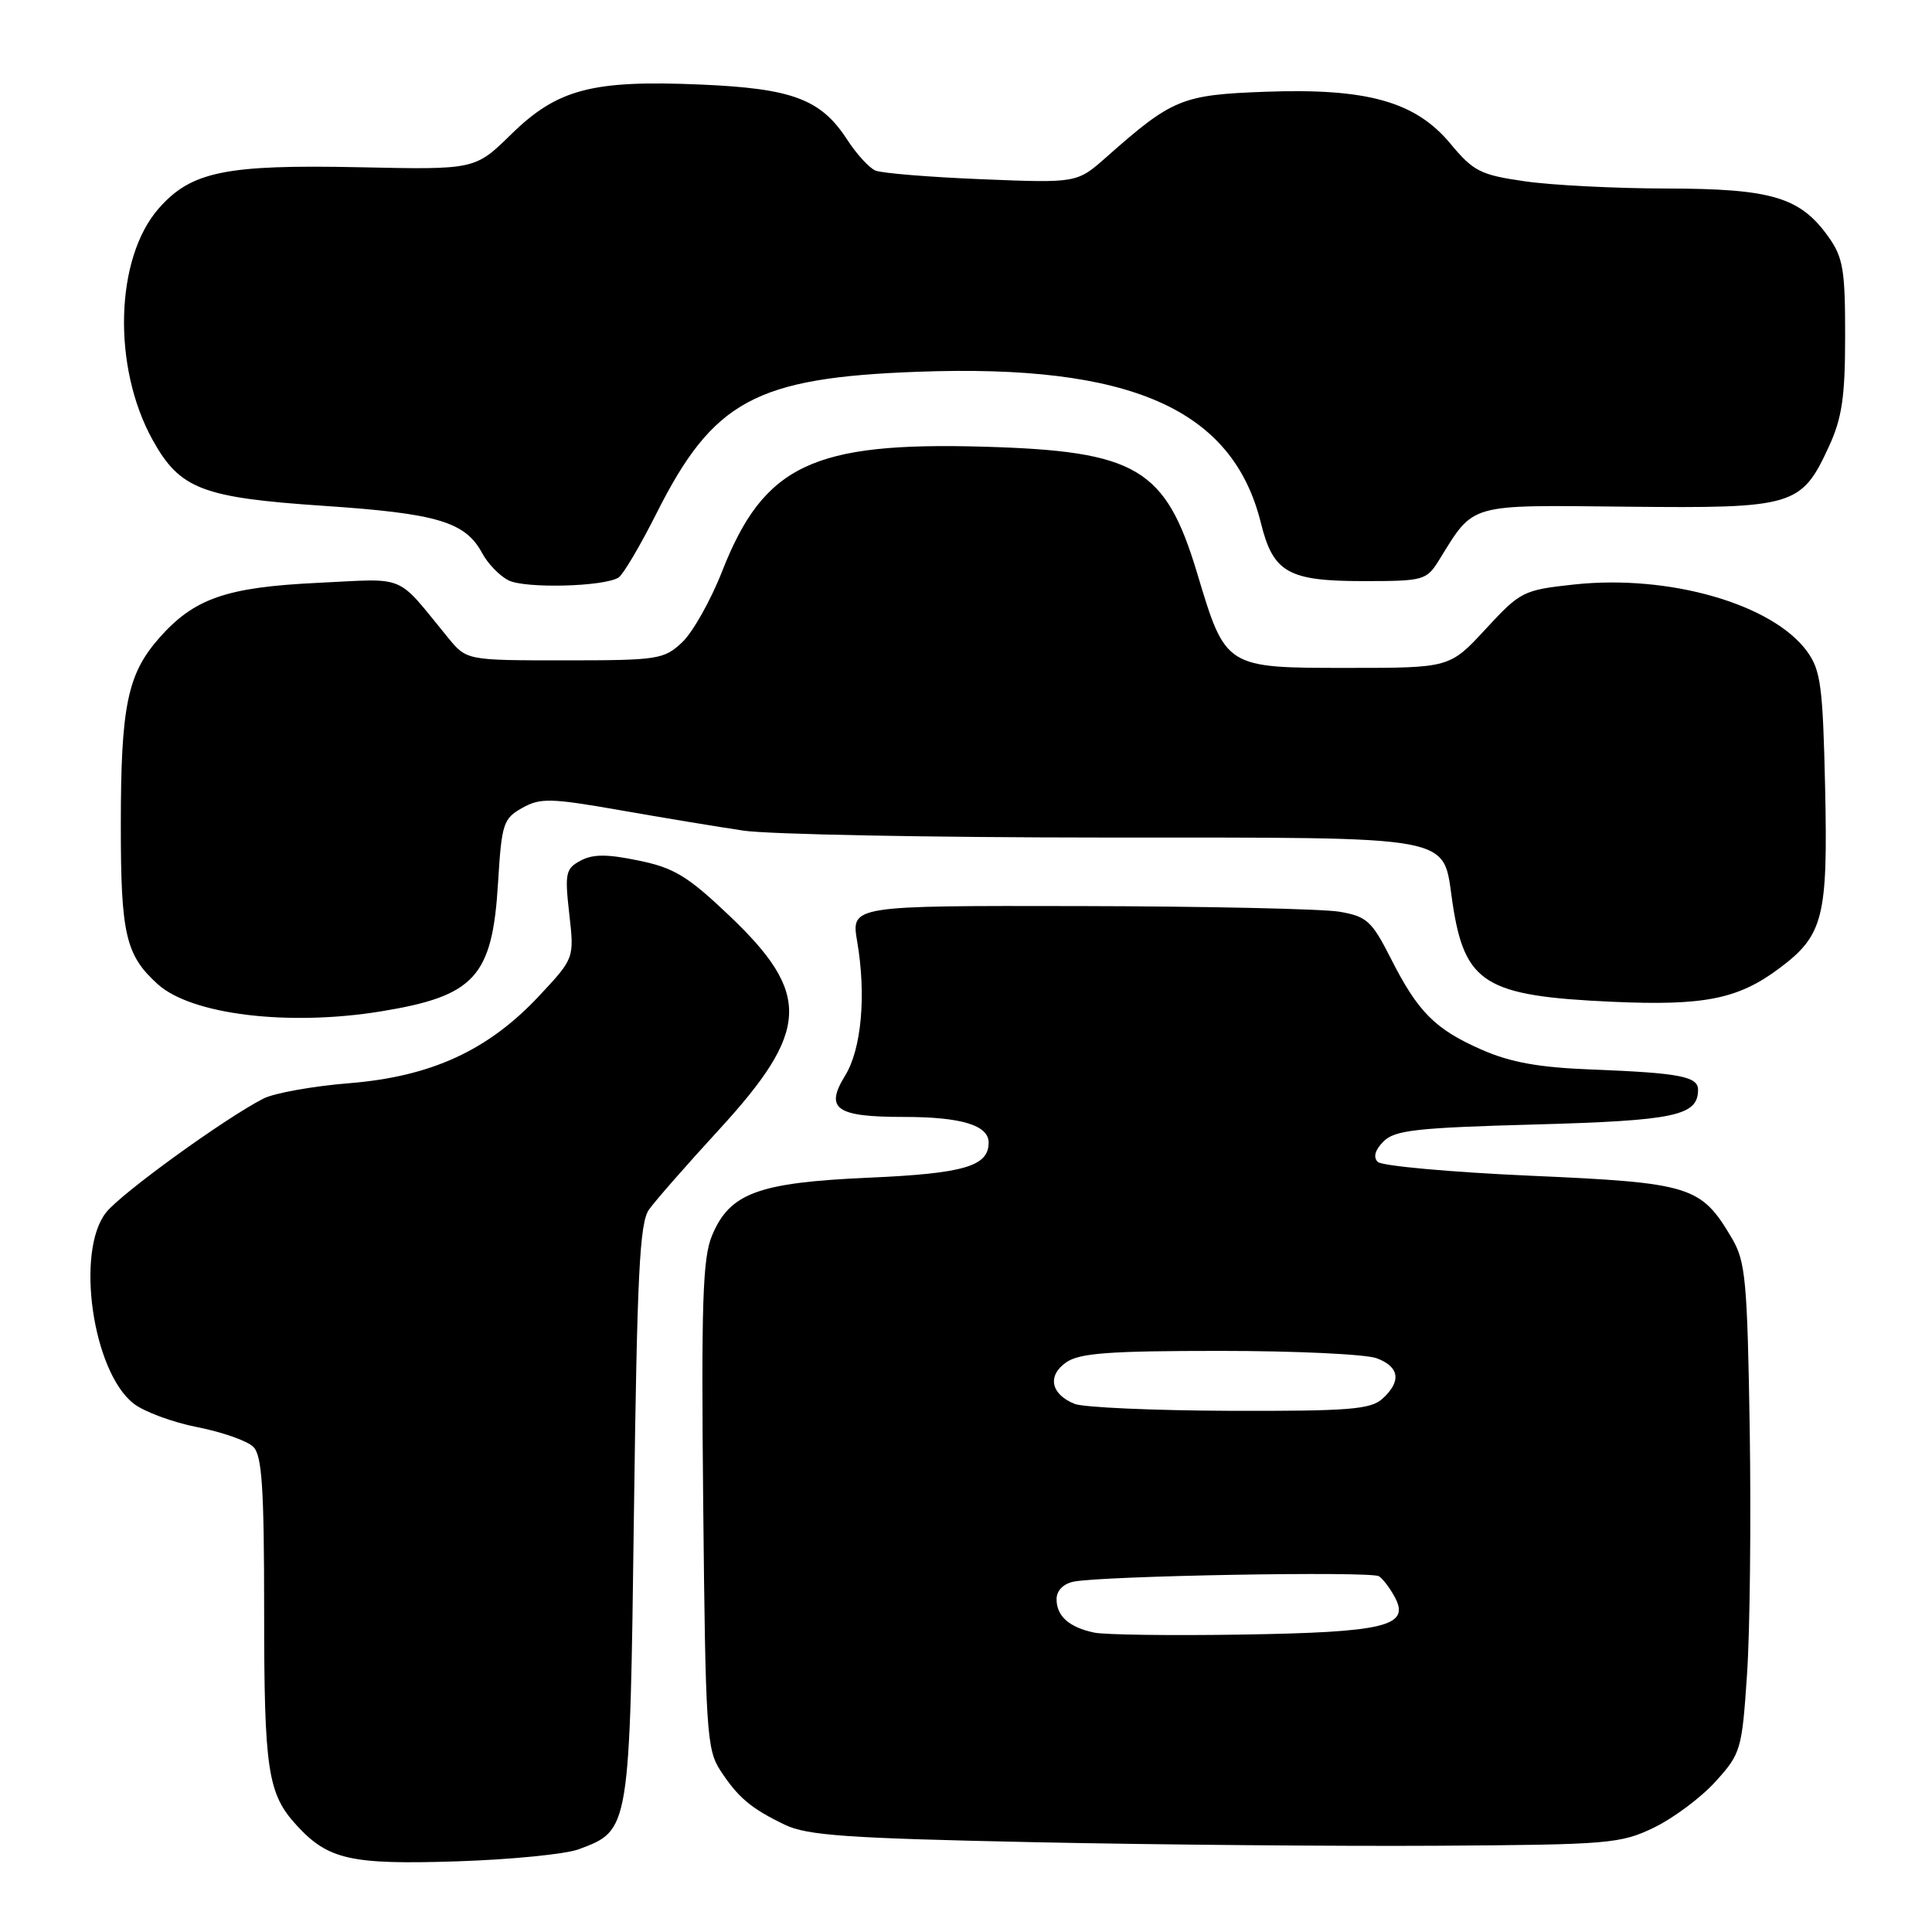 <?xml version="1.0" encoding="UTF-8" standalone="no"?>
<!DOCTYPE svg PUBLIC "-//W3C//DTD SVG 1.1//EN" "http://www.w3.org/Graphics/SVG/1.1/DTD/svg11.dtd" >
<svg xmlns="http://www.w3.org/2000/svg" xmlns:xlink="http://www.w3.org/1999/xlink" version="1.1" viewBox="0 0 256 256">
 <g >
 <path fill="currentColor"
d=" M 76.68 245.04 C 83.47 242.51 83.45 242.68 84.00 200.44 C 84.42 168.79 84.75 162.02 86.00 160.27 C 86.83 159.10 91.01 154.33 95.30 149.66 C 107.29 136.59 107.53 131.69 96.65 121.34 C 91.14 116.10 89.34 115.00 84.63 114.03 C 80.45 113.16 78.57 113.16 76.93 114.04 C 74.95 115.09 74.82 115.71 75.43 121.09 C 76.10 126.98 76.10 126.98 71.43 131.97 C 64.69 139.18 57.15 142.65 46.27 143.53 C 41.45 143.92 36.34 144.84 34.92 145.56 C 29.81 148.17 16.05 158.12 14.05 160.67 C 9.99 165.83 12.27 181.71 17.69 185.97 C 19.06 187.05 22.88 188.47 26.17 189.11 C 29.46 189.76 32.79 190.93 33.57 191.72 C 34.72 192.86 35.00 197.20 35.00 213.51 C 35.00 234.61 35.47 237.69 39.32 241.88 C 43.48 246.41 46.47 247.09 60.50 246.64 C 67.65 246.41 74.93 245.69 76.68 245.04 Z  M 219.19 242.15 C 221.76 240.90 225.43 238.16 227.33 236.05 C 230.67 232.36 230.82 231.86 231.49 221.86 C 231.88 216.16 232.03 201.60 231.85 189.50 C 231.53 169.67 231.30 167.17 229.50 164.10 C 225.39 157.13 224.11 156.73 202.79 155.79 C 192.20 155.32 183.09 154.49 182.56 153.96 C 181.93 153.33 182.20 152.37 183.33 151.24 C 184.81 149.75 187.73 149.43 203.38 149.00 C 221.95 148.49 225.00 147.84 225.00 144.40 C 225.00 142.64 222.56 142.17 211.00 141.72 C 203.92 141.45 200.19 140.78 196.35 139.10 C 190.15 136.38 187.88 134.10 184.26 126.94 C 181.77 122.04 181.10 121.43 177.50 120.81 C 175.30 120.43 159.84 120.09 143.14 120.06 C 112.77 120.00 112.77 120.00 113.58 124.75 C 114.80 131.86 114.15 139.02 111.98 142.53 C 109.26 146.94 110.77 148.00 119.77 148.00 C 127.39 148.00 131.00 149.10 131.00 151.41 C 131.00 154.54 127.70 155.50 115.10 156.05 C 100.46 156.70 96.70 158.08 94.35 163.71 C 93.10 166.69 92.91 172.65 93.18 199.44 C 93.48 229.17 93.64 231.81 95.42 234.55 C 97.79 238.18 99.50 239.63 104.00 241.79 C 106.94 243.21 112.26 243.58 137.00 244.10 C 153.22 244.44 177.30 244.65 190.50 244.57 C 213.24 244.43 214.75 244.30 219.19 242.15 Z  M 50.50 134.01 C 62.91 131.98 65.24 129.44 65.99 117.03 C 66.47 109.13 66.68 108.47 69.19 107.06 C 71.60 105.71 72.93 105.74 82.19 107.36 C 87.86 108.36 95.20 109.57 98.50 110.06 C 101.80 110.56 123.29 110.97 146.25 110.98 C 193.76 111.00 191.10 110.51 192.46 119.60 C 194.07 130.33 196.73 131.98 213.62 132.74 C 225.80 133.29 230.31 132.39 235.75 128.32 C 241.61 123.95 242.21 121.57 241.84 104.45 C 241.54 90.91 241.26 88.82 239.45 86.32 C 234.87 80.03 221.14 76.09 208.56 77.45 C 201.84 78.18 201.47 78.36 196.86 83.35 C 192.10 88.50 192.10 88.50 178.58 88.50 C 162.34 88.50 162.41 88.54 158.63 75.95 C 154.44 62.02 150.64 59.77 130.38 59.19 C 107.70 58.54 101.21 61.63 95.69 75.69 C 94.18 79.55 91.79 83.79 90.39 85.11 C 87.97 87.38 87.18 87.50 74.83 87.50 C 61.83 87.50 61.83 87.50 59.37 84.50 C 52.34 75.92 54.10 76.66 42.12 77.23 C 29.96 77.81 25.71 79.29 21.06 84.58 C 16.88 89.34 16.01 93.61 16.01 109.30 C 16.00 123.78 16.64 126.56 20.90 130.41 C 25.37 134.45 38.21 136.01 50.50 134.01 Z  M 81.96 76.53 C 82.56 76.15 84.83 72.32 87.00 68.00 C 94.50 53.09 100.11 50.05 121.62 49.26 C 149.80 48.22 163.33 54.18 167.07 69.28 C 168.70 75.88 170.68 77.00 180.70 77.00 C 188.62 77.00 189.02 76.89 190.66 74.25 C 195.41 66.60 194.30 66.92 215.62 67.14 C 237.72 67.37 238.69 67.08 242.34 59.17 C 244.08 55.38 244.49 52.61 244.49 44.50 C 244.50 35.75 244.22 34.11 242.27 31.37 C 238.53 26.13 234.76 25.00 220.85 24.98 C 214.06 24.97 205.59 24.54 202.03 24.02 C 196.17 23.18 195.23 22.70 192.20 19.05 C 187.55 13.45 181.15 11.66 167.60 12.16 C 156.61 12.57 155.34 13.08 146.61 20.81 C 142.71 24.26 142.71 24.26 130.11 23.75 C 123.17 23.47 116.83 22.95 116.00 22.60 C 115.17 22.25 113.49 20.41 112.26 18.51 C 108.77 13.13 105.00 11.72 92.78 11.20 C 78.45 10.59 73.85 11.80 67.72 17.81 C 62.94 22.49 62.94 22.49 47.60 22.16 C 29.87 21.79 25.33 22.73 21.04 27.61 C 15.24 34.21 14.86 48.59 20.21 58.27 C 23.84 64.82 26.76 65.94 42.94 67.03 C 57.97 68.04 61.67 69.15 63.90 73.31 C 64.63 74.68 66.19 76.29 67.36 76.89 C 69.54 78.01 79.98 77.75 81.96 76.53 Z  M 145.00 216.33 C 141.67 215.63 140.00 214.15 140.00 211.90 C 140.00 210.77 140.89 209.86 142.25 209.58 C 146.03 208.80 181.66 208.17 182.71 208.86 C 183.26 209.21 184.22 210.49 184.86 211.71 C 186.85 215.48 183.44 216.29 164.51 216.59 C 155.16 216.74 146.38 216.62 145.00 216.33 Z  M 142.39 186.02 C 139.24 184.75 138.74 182.30 141.26 180.53 C 143.03 179.29 146.94 179.00 161.66 179.00 C 171.67 179.00 181.02 179.44 182.43 179.98 C 185.45 181.12 185.72 183.04 183.17 185.35 C 181.60 186.76 178.72 186.99 162.92 186.94 C 152.79 186.90 143.55 186.49 142.39 186.02 Z "/>
</g>
</svg>